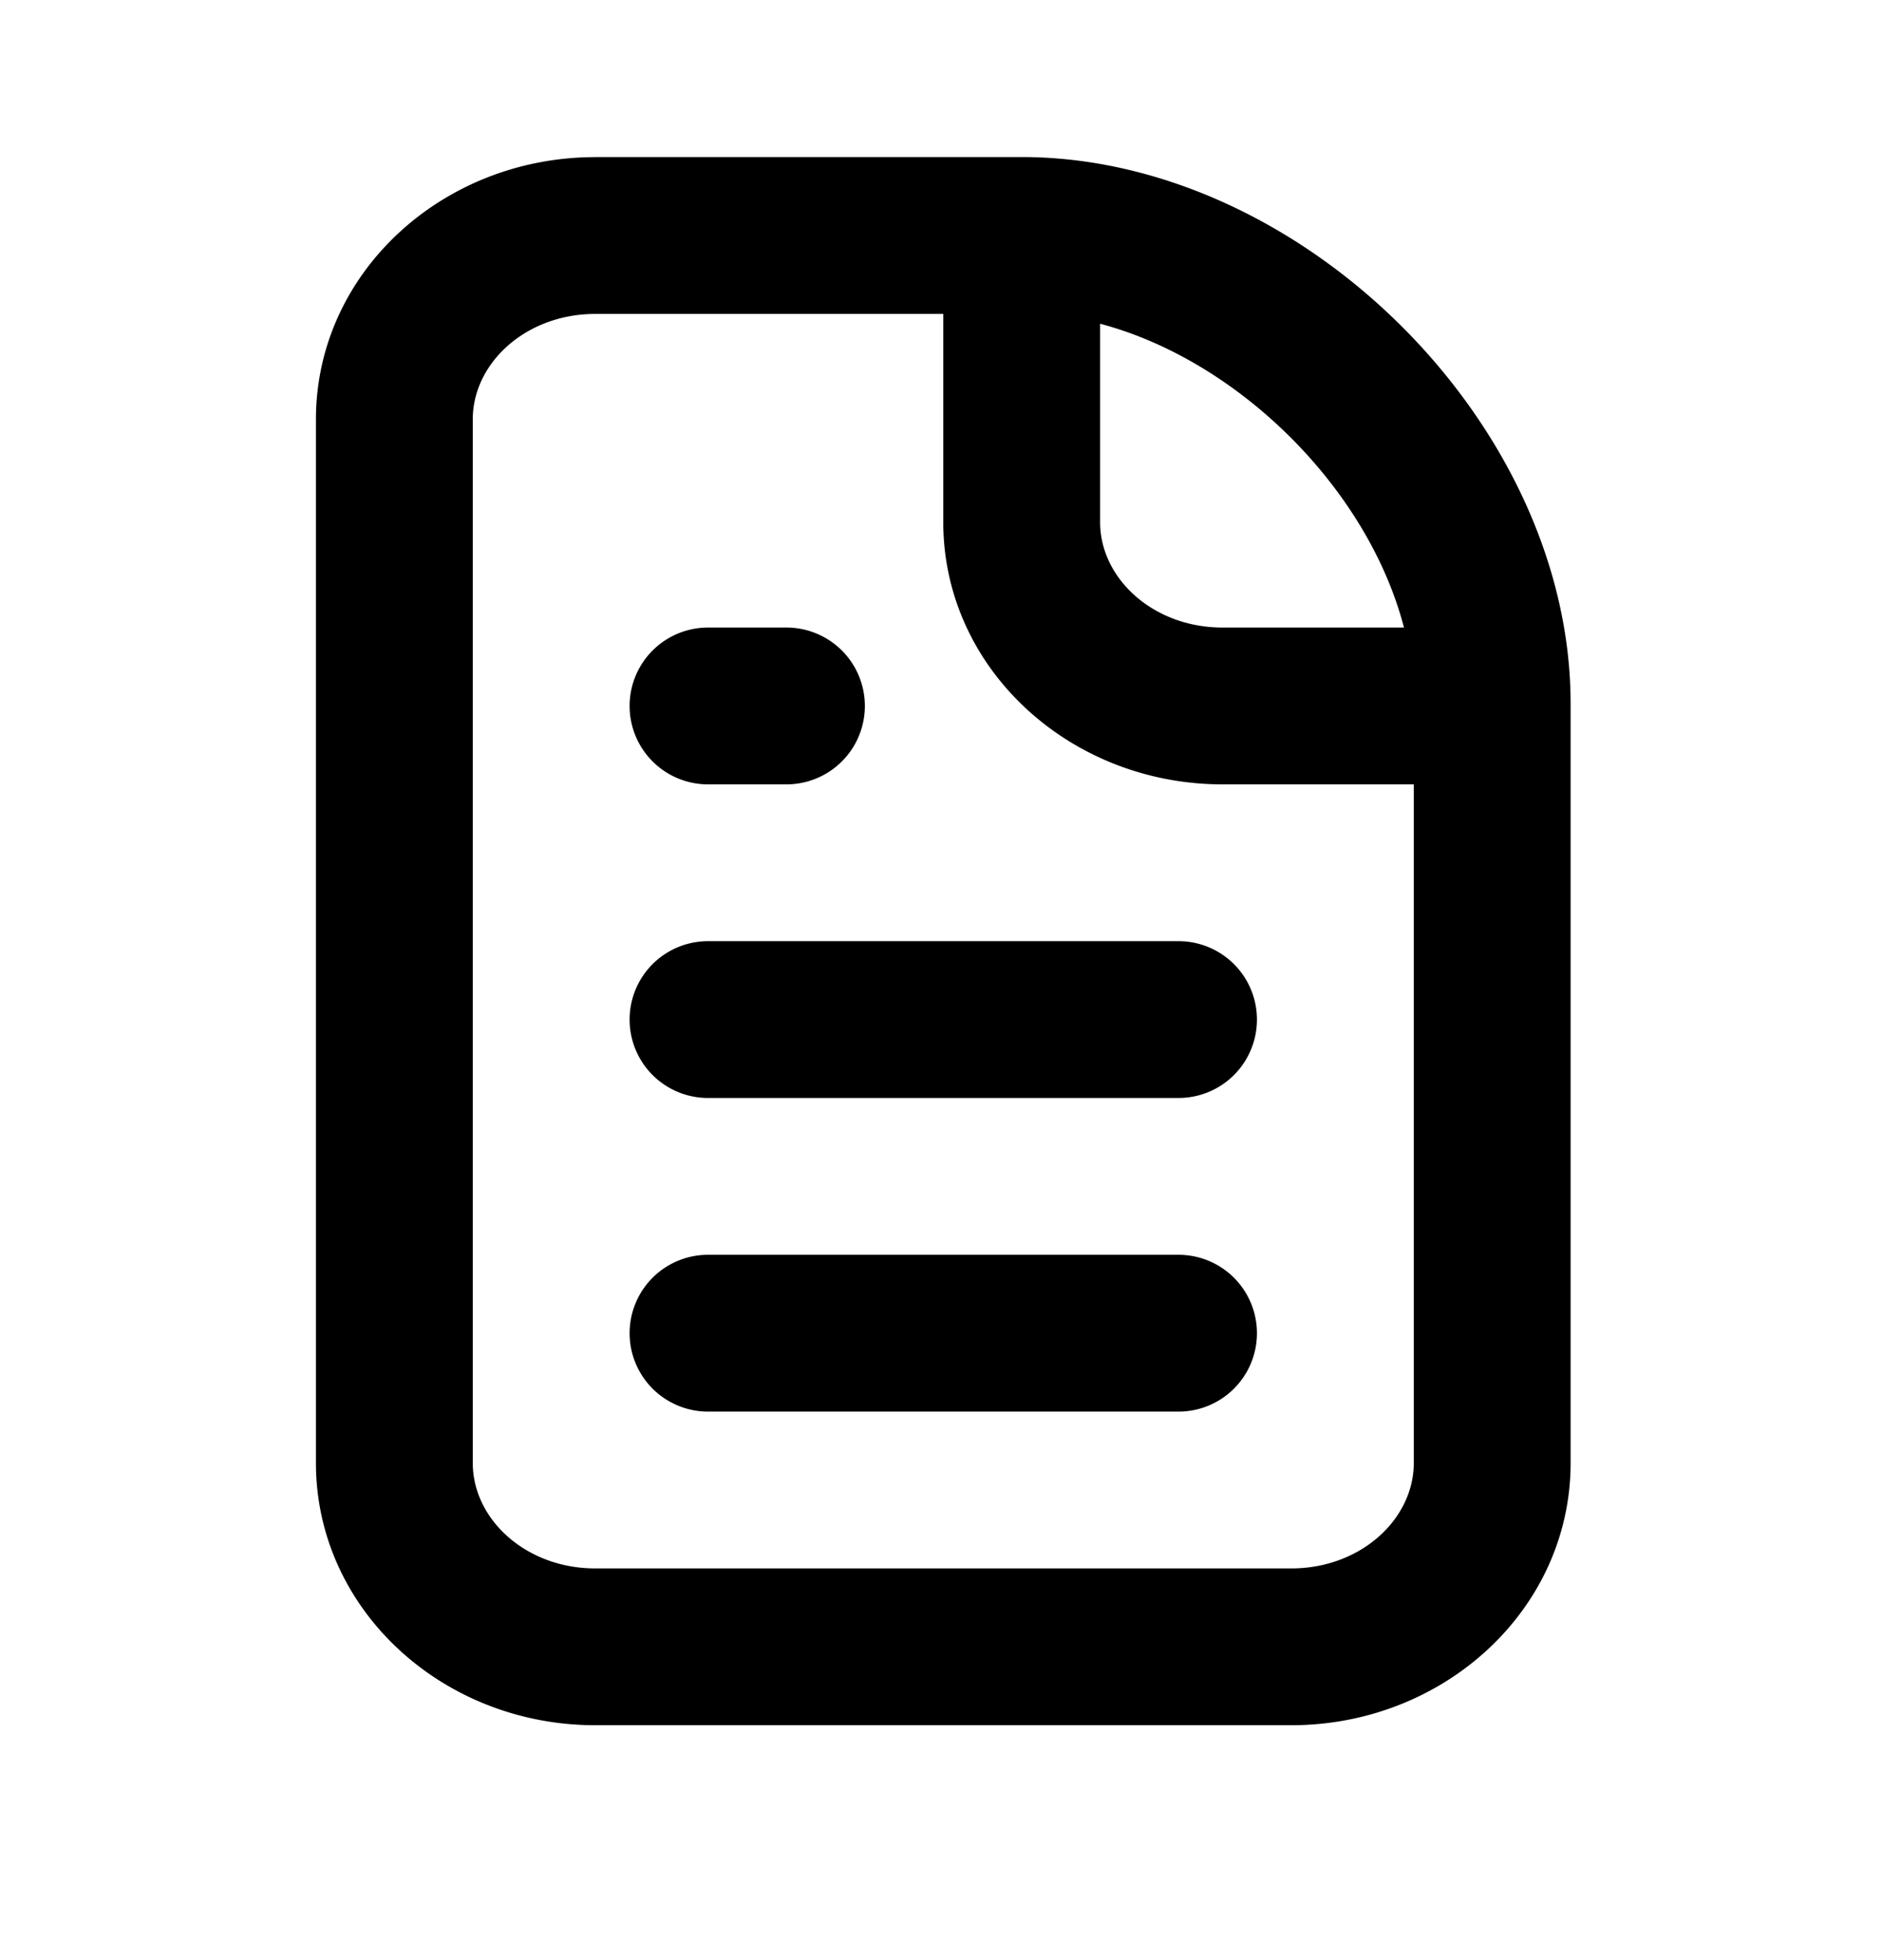 <svg width="24" height="25" fill="none" xmlns="http://www.w3.org/2000/svg"><path d="M7.591 2.004c-1.951 0-3.562 1.48-3.562 3.344V18.66c0 1.864 1.611 3.344 3.562 3.344h8.876c1.951 0 3.562-1.48 3.562-3.344V8.973c0-3.563-3.439-6.97-7-6.97H7.591Zm0 2h4.438V6.66c0 1.864 1.611 3.344 3.562 3.344h2.438v8.656c0 .714-.674 1.344-1.562 1.344H7.591c-.888 0-1.562-.63-1.562-1.344V5.348c0-.714.674-1.344 1.562-1.344Zm6.438.125c1.772.47 3.416 2.108 3.875 3.875h-2.313c-.889 0-1.562-.63-1.562-1.344V4.129Zm-5 3.875a1 1 0 0 0 0 2h1a1 1 0 0 0 0-2h-1Zm0 4a1 1 0 0 0 0 2h6a1 1 0 0 0 0-2h-6Zm0 4a1 1 0 0 0 0 2h6a1 1 0 0 0 0-2h-6Z" fill="#000"/></svg>